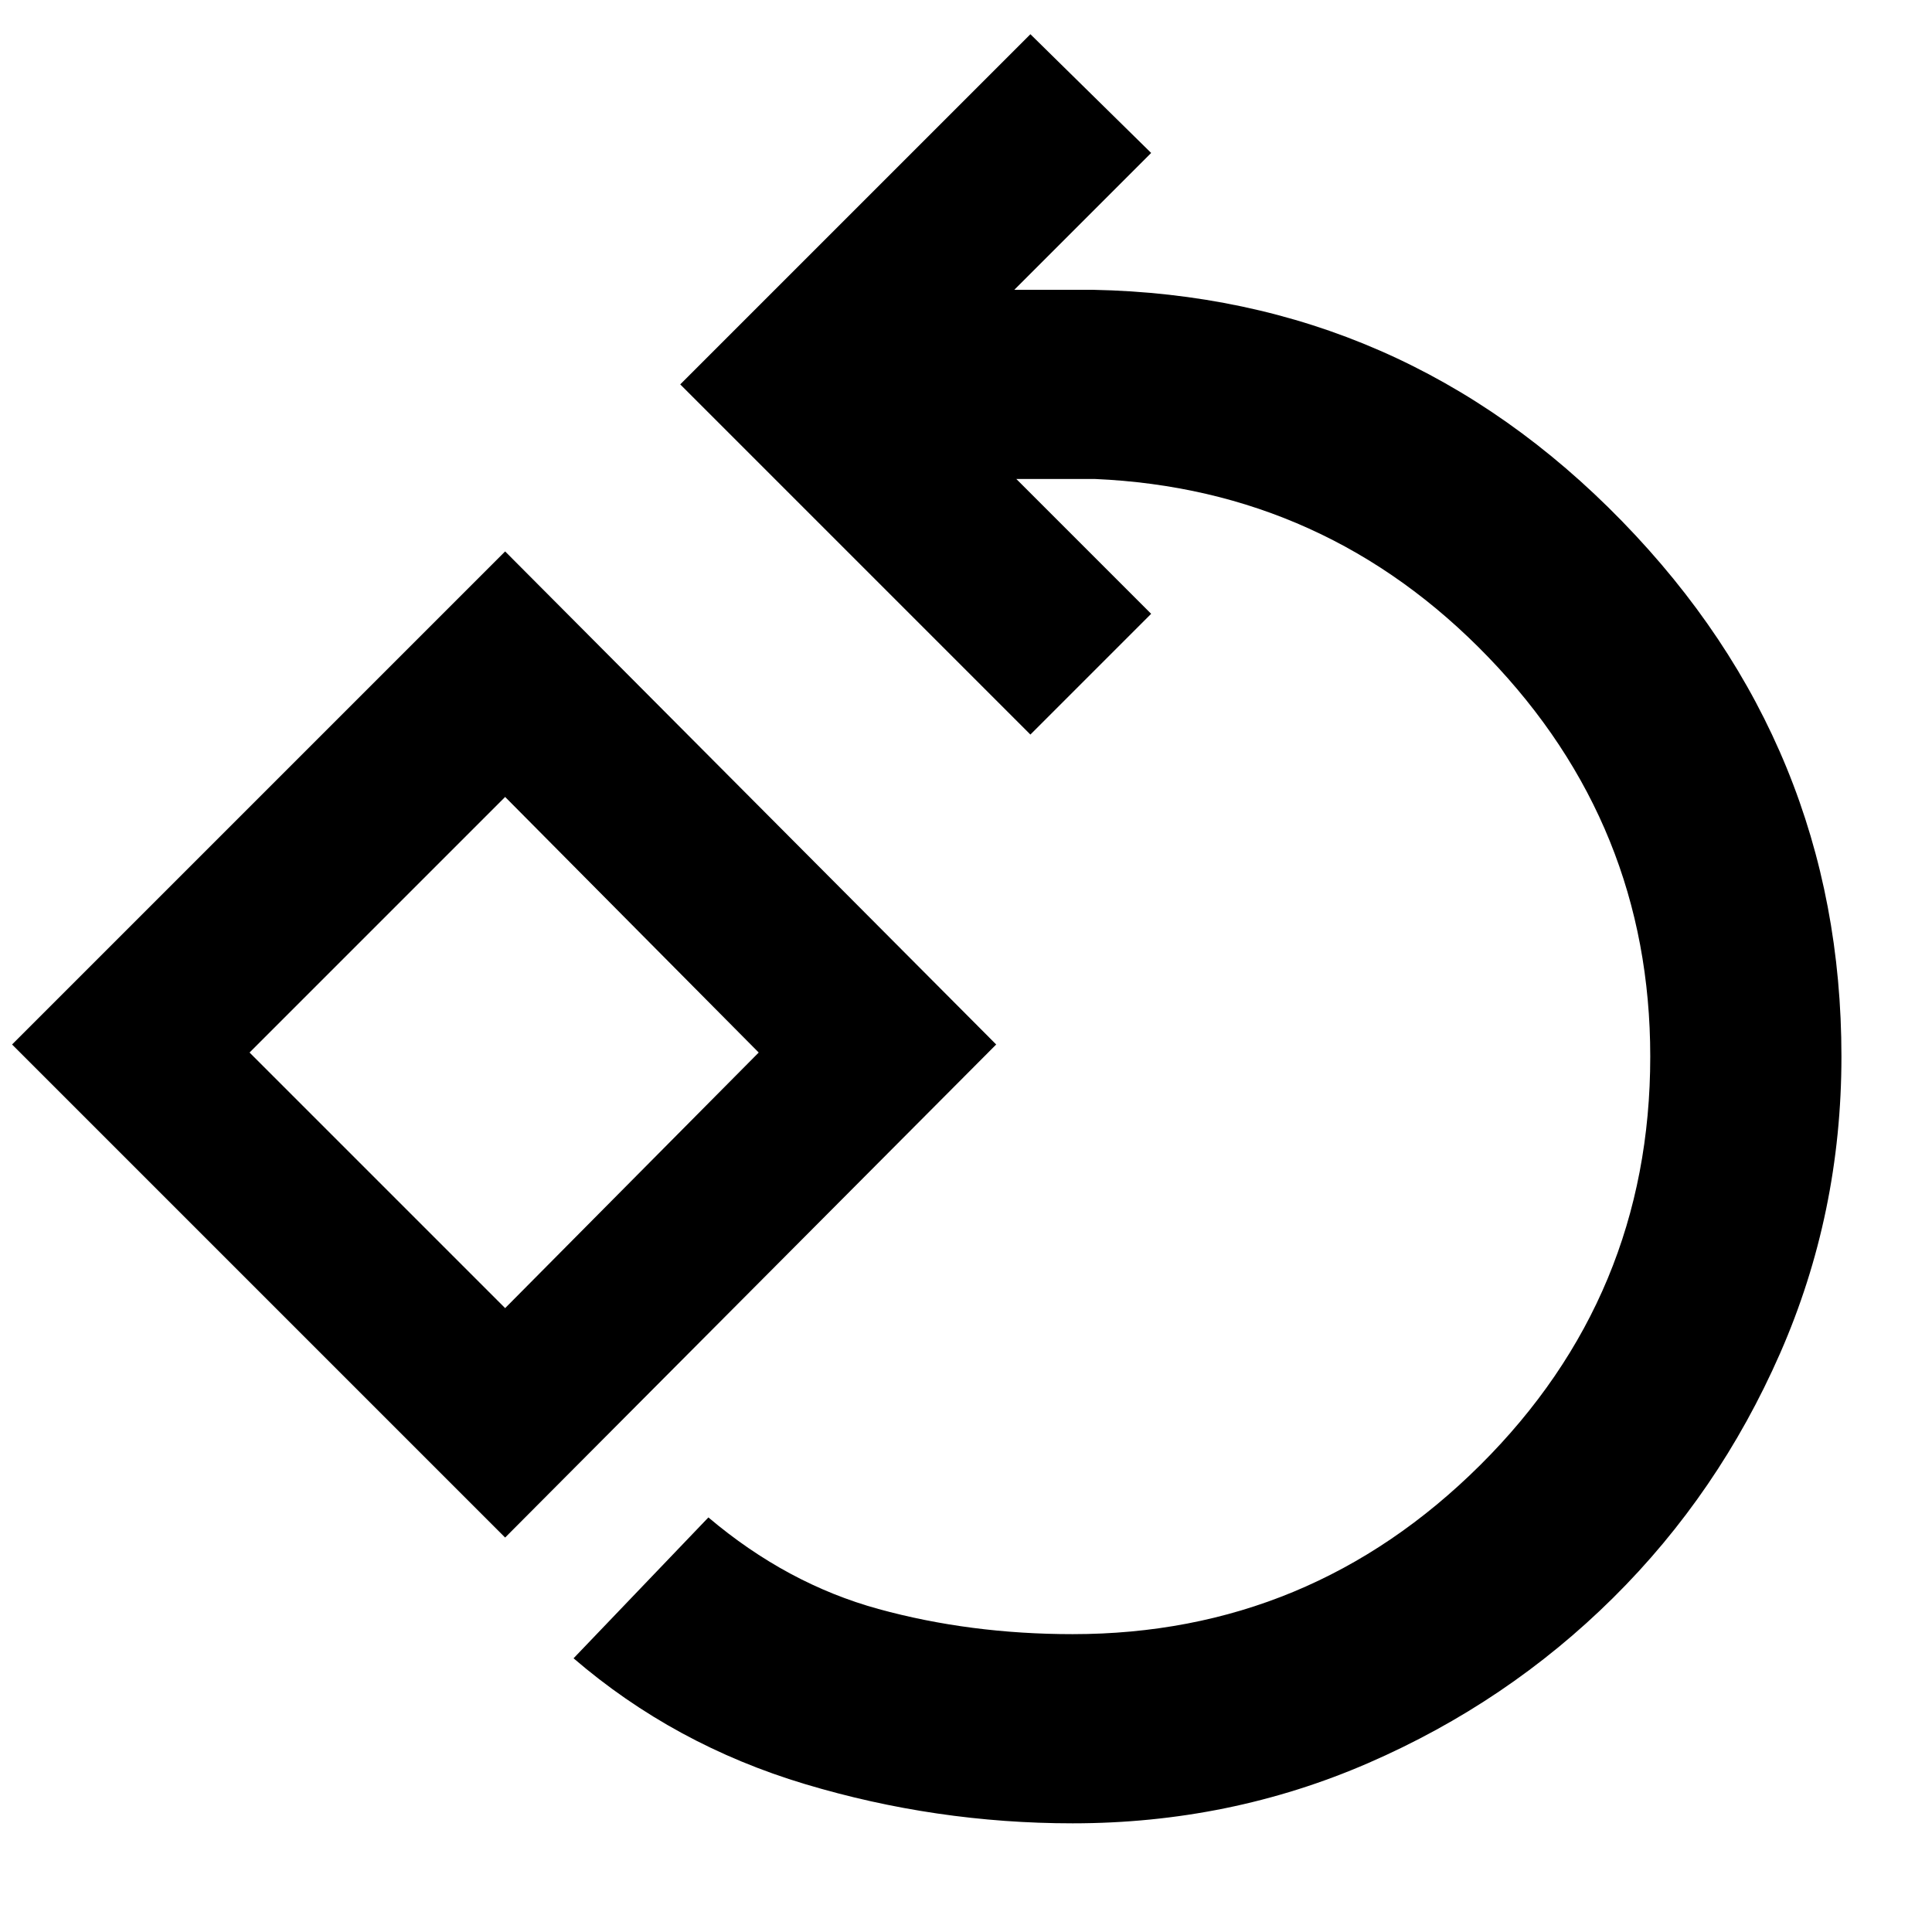 <svg xmlns="http://www.w3.org/2000/svg" width="48" height="48" viewBox="0 0 48 48"><path d="M26.65 45.3q-3.4 0-6.65-.975-3.25-.975-5.75-3.125l3.35-3.5q1.95 1.65 4.225 2.275 2.275.625 4.825.625 5.9 0 10.125-4.2T41 26.25q0-5.75-4.025-9.925Q32.95 12.15 27.2 11.9h-1.95l3.35 3.35-3 3-8.7-8.7 8.7-8.7 3 2.95-3.4 3.4h1.95q7.7.15 13.15 5.75t5.45 13.3q0 3.9-1.525 7.375t-4.15 6.075Q37.45 42.3 34 43.8q-3.45 1.5-7.35 1.5Zm-14.1-7.1L.3 25.95 12.55 13.7l12.2 12.25Zm0-5.7 6.3-6.35-6.3-6.35-6.35 6.35Zm0-6.35Z"/></svg>